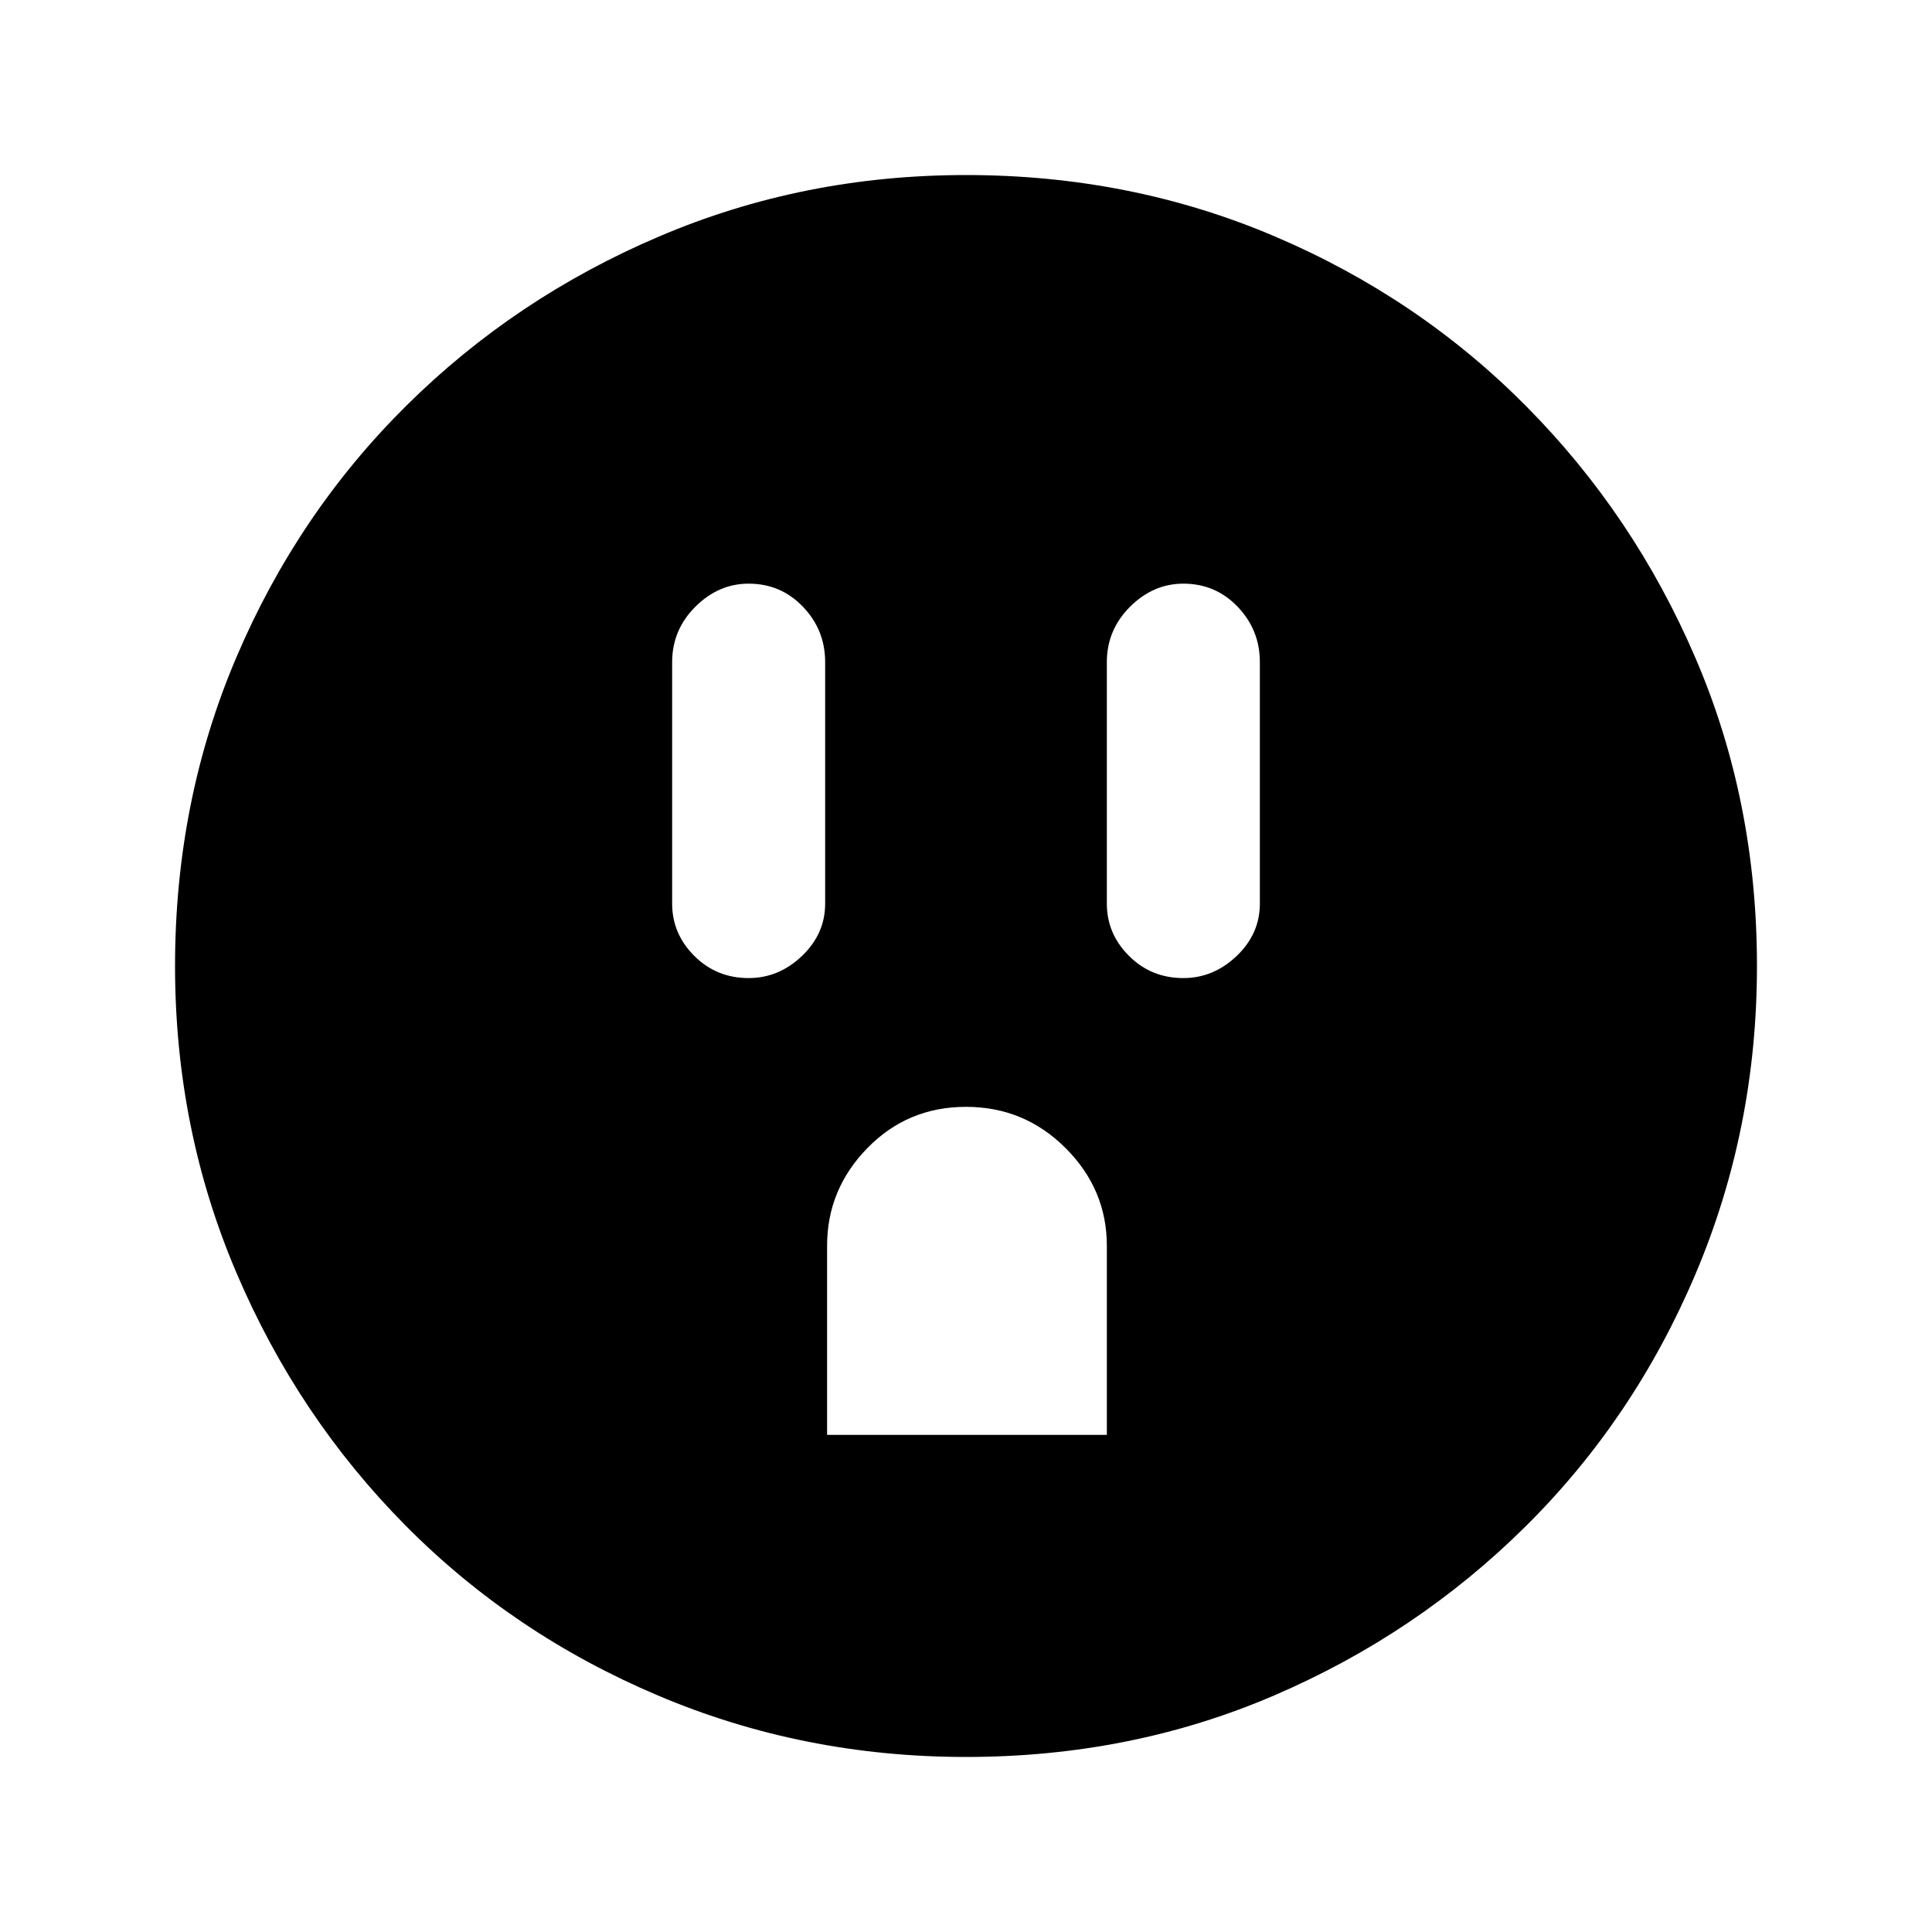 <svg xmlns="http://www.w3.org/2000/svg" height="20" width="20"><path d="M7.75 10.125q.312 0 .552-.229.24-.229.24-.542v-2.5q0-.333-.23-.573-.229-.239-.562-.239-.312 0-.552.239-.24.24-.24.573v2.5q0 .313.23.542.229.229.562.229Zm.812 4.729h2.896v-1.958q0-.584-.427-1.011-.427-.427-1.031-.427-.604 0-1.021.427-.417.427-.417 1.011Zm3.688-4.729q.312 0 .552-.229.24-.229.24-.542v-2.5q0-.333-.23-.573-.229-.239-.562-.239-.312 0-.552.239-.24.24-.24.573v2.5q0 .313.23.542.229.229.562.229ZM10 18.188q-1.688 0-3.188-.636-1.5-.635-2.614-1.76-1.115-1.125-1.75-2.615-.636-1.489-.636-3.177 0-1.708.636-3.198.635-1.49 1.76-2.604 1.125-1.115 2.615-1.75Q8.312 1.812 10 1.812q1.708 0 3.198.636 1.49.635 2.604 1.76 1.115 1.125 1.75 2.605.636 1.479.636 3.187 0 1.688-.636 3.188-.635 1.5-1.76 2.614-1.125 1.115-2.604 1.75-1.48.636-3.188.636Z"/></svg>